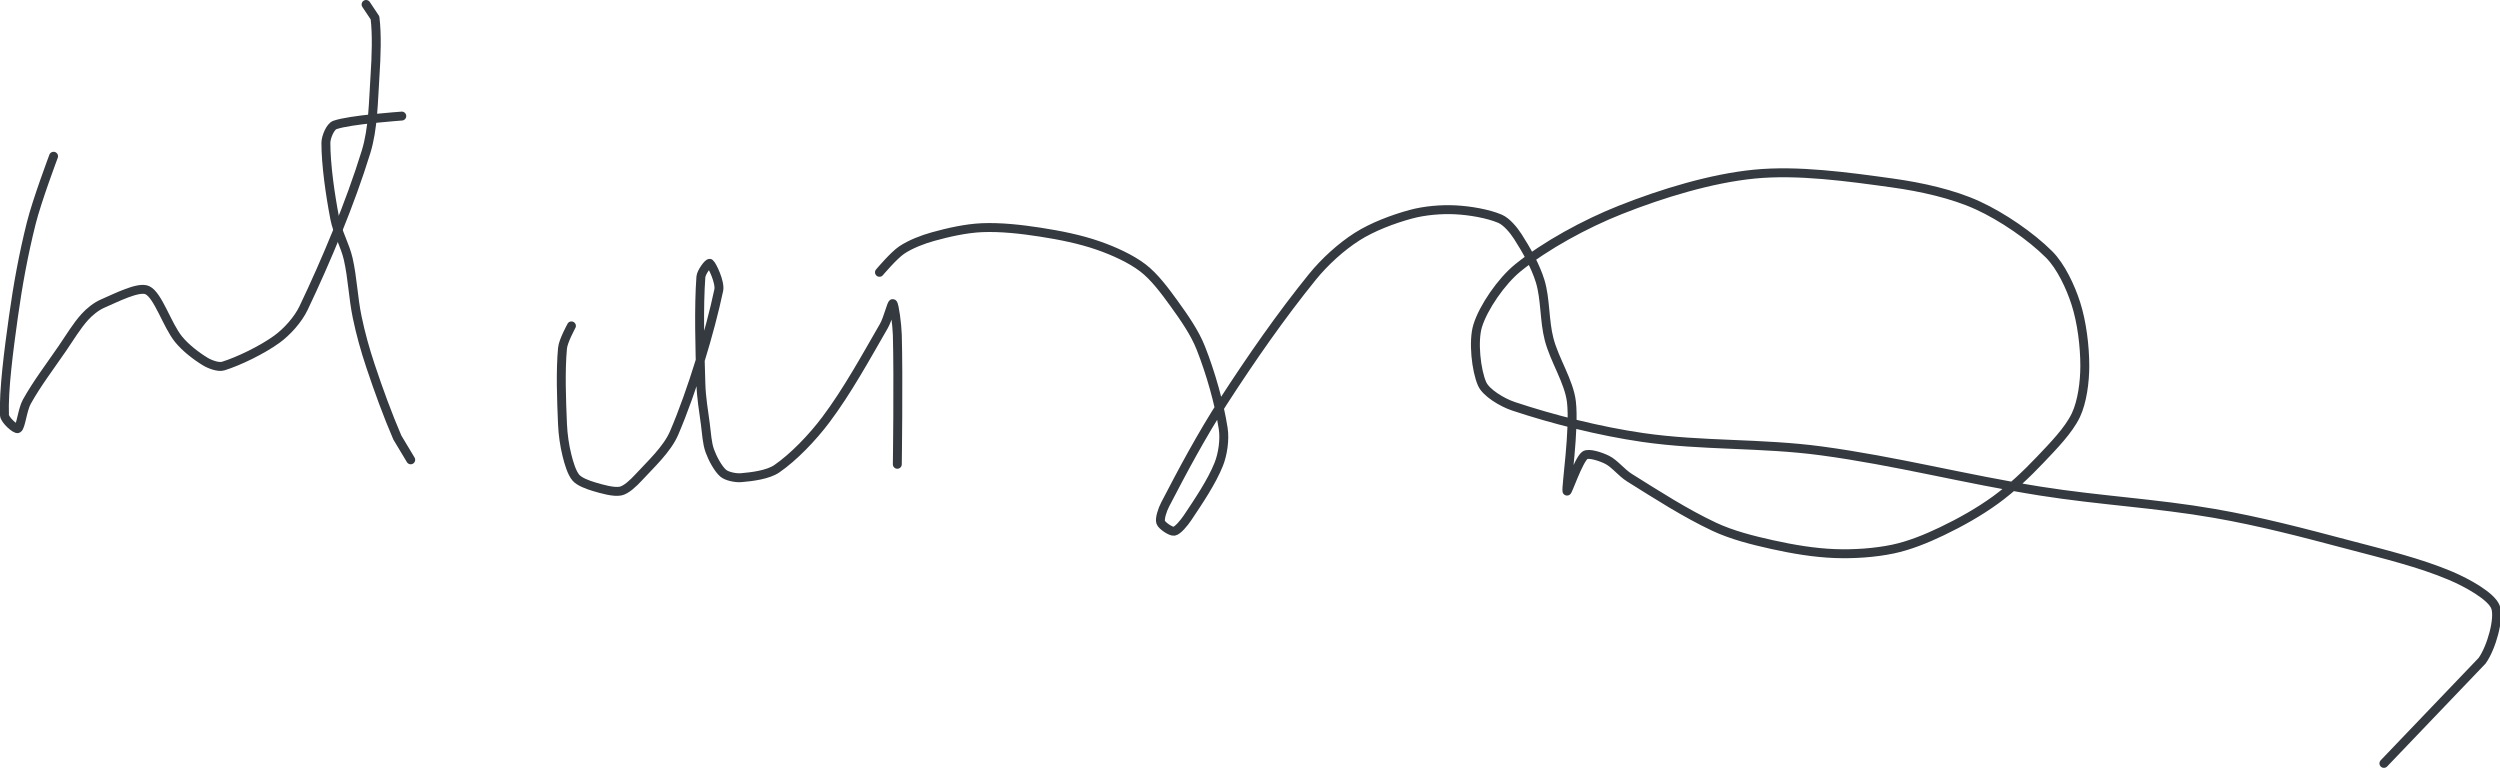 <?xml version="1.0" encoding="UTF-8" standalone="no"?><!DOCTYPE svg PUBLIC "-//W3C//DTD SVG 1.1//EN" "http://www.w3.org/Graphics/SVG/1.1/DTD/svg11.dtd"><svg xmlns="http://www.w3.org/2000/svg" version="1.1" width="560" height="172"><path stroke-linejoin="round" stroke-linecap="round" stroke-width="2" stroke="rgb(52, 58, 64)" fill="none" d="M 12 35 c -0.09 0.26 -3.71 9.86 -5 15 c -1.74 6.95 -3 13.82 -4 21 c -1.04 7.42 -2.22 16.43 -2 22 c 0.04 1.07 2.55 3.27 3 3 c 0.67 -0.4 1.02 -4.23 2 -6 c 2.24 -4.04 5.18 -7.88 8 -12 c 1.68 -2.46 3.18 -4.98 5 -7 c 1.06 -1.17 2.57 -2.39 4 -3 c 2.98 -1.28 8.06 -3.91 10 -3 c 2.43 1.14 4.41 7.81 7 11 c 1.55 1.91 3.99 3.79 6 5 c 1.06 0.64 2.93 1.33 4 1 c 3.47 -1.08 8.68 -3.6 12 -6 c 2.28 -1.65 4.76 -4.39 6 -7 c 5.08 -10.67 10.45 -23.45 14 -35 c 1.61 -5.25 1.62 -11.25 2 -17 c 0.29 -4.37 0.46 -9.33 0 -13 l -2 -3"/><path stroke-linejoin="round" stroke-linecap="round" stroke-width="2" stroke="rgb(52, 58, 64)" fill="none" d="M 90 26 c -0.26 0.04 -11.55 0.78 -15 2 c -1.02 0.36 -2 2.72 -2 4 c 0 4.88 0.94 11.5 2 17 c 0.59 3.05 2.3 5.94 3 9 c 0.97 4.25 1.1 8.66 2 13 c 0.78 3.77 1.78 7.33 3 11 c 1.84 5.51 3.78 10.82 6 16 l 3 5"/><path stroke-linejoin="round" stroke-linecap="round" stroke-width="2" stroke="rgb(52, 58, 64)" fill="none" d="M 128 73 c -0.03 0.09 -1.85 3.35 -2 5 c -0.47 5.21 -0.24 11.32 0 17 c 0.1 2.36 0.45 4.78 1 7 c 0.42 1.69 1.06 3.9 2 5 c 0.78 0.91 2.64 1.59 4 2 c 1.85 0.55 4.45 1.31 6 1 c 1.27 -0.25 2.91 -1.82 4 -3 c 2.8 -3.03 6.44 -6.37 8 -10 c 4.08 -9.51 8.06 -22.8 10 -32 c 0.37 -1.74 -1.49 -5.62 -2 -6 c -0.29 -0.22 -1.92 1.98 -2 3 c -0.5 6.81 -0.25 15.9 0 24 c 0.09 3.06 0.59 5.91 1 9 c 0.28 2.07 0.36 4.24 1 6 c 0.61 1.69 1.84 4 3 5 c 0.82 0.7 2.79 1.1 4 1 c 2.43 -0.2 6.03 -0.65 8 -2 c 3.72 -2.55 7.97 -6.96 11 -11 c 4.81 -6.41 8.92 -13.93 13 -21 c 0.89 -1.54 1.74 -5.17 2 -5 c 0.34 0.23 0.93 4.64 1 7 c 0.27 9.69 0 29 0 29"/><path stroke-linejoin="round" stroke-linecap="round" stroke-width="2" stroke="rgb(52, 58, 64)" fill="none" d="M 197 61 c 0.09 -0.09 3.19 -3.79 5 -5 c 1.95 -1.3 4.62 -2.34 7 -3 c 3.5 -0.97 7.41 -1.85 11 -2 c 4.19 -0.17 8.71 0.34 13 1 c 4.39 0.68 8.92 1.58 13 3 c 3.42 1.19 7.28 2.92 10 5 c 2.59 1.98 4.95 5.16 7 8 c 2.25 3.12 4.64 6.53 6 10 c 2.19 5.56 4.13 12.35 5 18 c 0.38 2.44 -0.09 5.72 -1 8 c -1.57 3.93 -4.52 8.29 -7 12 c -0.76 1.13 -2.18 2.86 -3 3 c -0.7 0.12 -2.76 -1.27 -3 -2 c -0.28 -0.83 0.39 -2.83 1 -4 c 3.89 -7.5 8.15 -15.5 13 -23 c 6.32 -9.77 12.94 -19.29 20 -28 c 2.76 -3.4 6.45 -6.74 10 -9 c 3.43 -2.18 8.02 -3.92 12 -5 c 3.07 -0.84 6.82 -1.16 10 -1 c 3.23 0.16 7.33 0.86 10 2 c 1.48 0.63 3.04 2.51 4 4 c 1.9 2.95 3.97 6.63 5 10 c 1.21 3.97 0.91 8.81 2 13 c 1.23 4.73 4.47 9.48 5 14 c 0.72 6.09 -1.22 19.1 -1 20 c 0.1 0.4 2.56 -6.88 4 -8 c 0.82 -0.64 3.65 0.32 5 1 c 1.7 0.85 3.19 2.87 5 4 c 6.21 3.88 12.54 7.97 19 11 c 4 1.87 8.58 3.02 13 4 c 4.59 1.02 9.4 1.83 14 2 c 4.24 0.16 8.92 -0.15 13 -1 c 3.66 -0.76 7.52 -2.33 11 -4 c 4.14 -1.98 8.32 -4.33 12 -7 c 3.56 -2.59 6.93 -5.76 10 -9 c 2.92 -3.08 6.38 -6.59 8 -10 c 1.42 -2.98 2 -7.49 2 -11 c 0 -4.44 -0.66 -9.82 -2 -14 c -1.18 -3.7 -3.36 -8.36 -6 -11 c -4.09 -4.09 -10.5 -8.48 -16 -11 c -5.57 -2.55 -12.61 -4.11 -19 -5 c -10.11 -1.41 -21.3 -2.95 -31 -2 c -9.7 0.95 -20.71 4.32 -30 8 c -7.9 3.13 -16.85 8.01 -23 13 c -3.68 2.99 -7.73 8.86 -9 13 c -1.05 3.41 -0.34 9.99 1 13 c 0.88 1.99 4.49 4.16 7 5 c 8.7 2.9 19.2 5.58 29 7 c 13.18 1.91 26.56 1.19 40 3 c 16.69 2.25 32.08 6.31 49 9 c 13.36 2.12 25.88 2.72 39 5 c 10.28 1.79 19.8 4.3 30 7 c 7.96 2.1 16.03 4.04 23 7 c 3.54 1.5 9.09 4.53 10 7 c 0.92 2.5 -0.9 9.06 -3 12 l -22 23"/></svg>